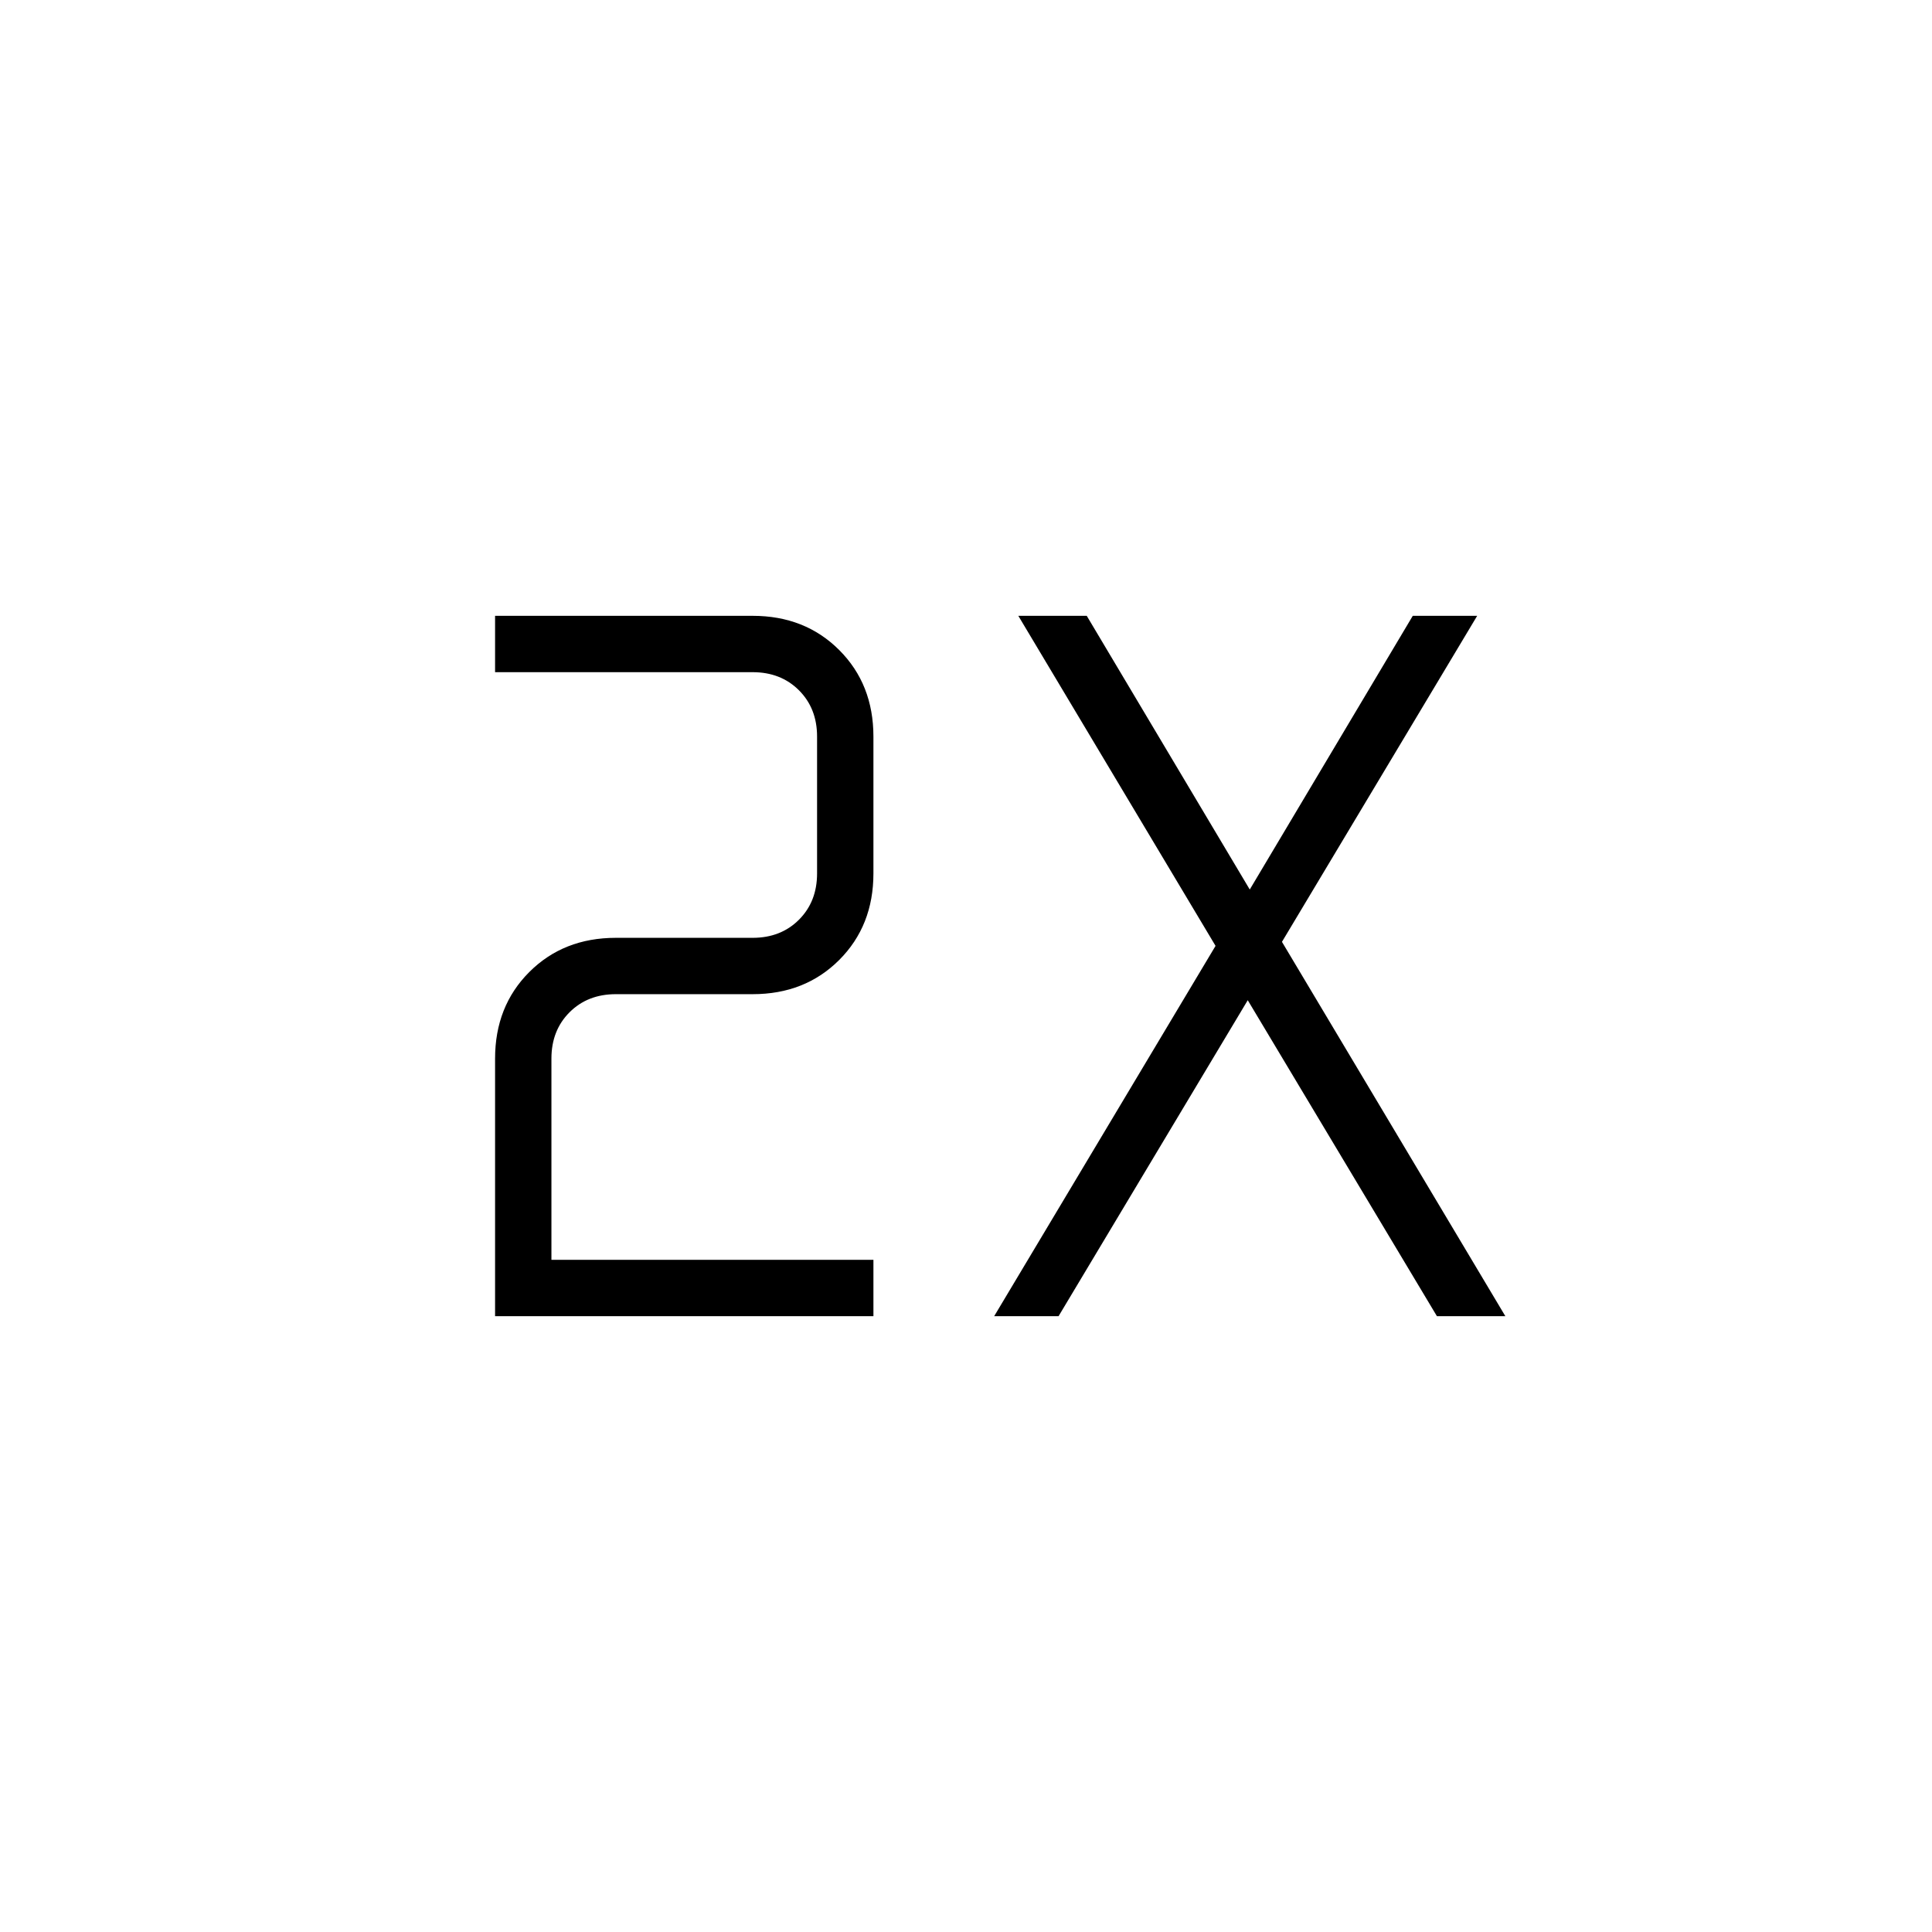 <svg xmlns="http://www.w3.org/2000/svg" height="24" viewBox="0 -960 960 960" width="24"><path d="M246-306v-128q0-26 17-43t43-17h68q14 0 23-9t9-23v-68q0-14-9-23t-23-9H246v-28h128q26 0 43 17t17 43v68q0 26-17 43t-43 17h-68q-14 0-23 9t-9 23v100h160v28H246Zm248 0 110-184-98-164h34l81 136 81-136h32l-97 162 111 186h-34l-94-157-94 157h-32Z"/></svg>